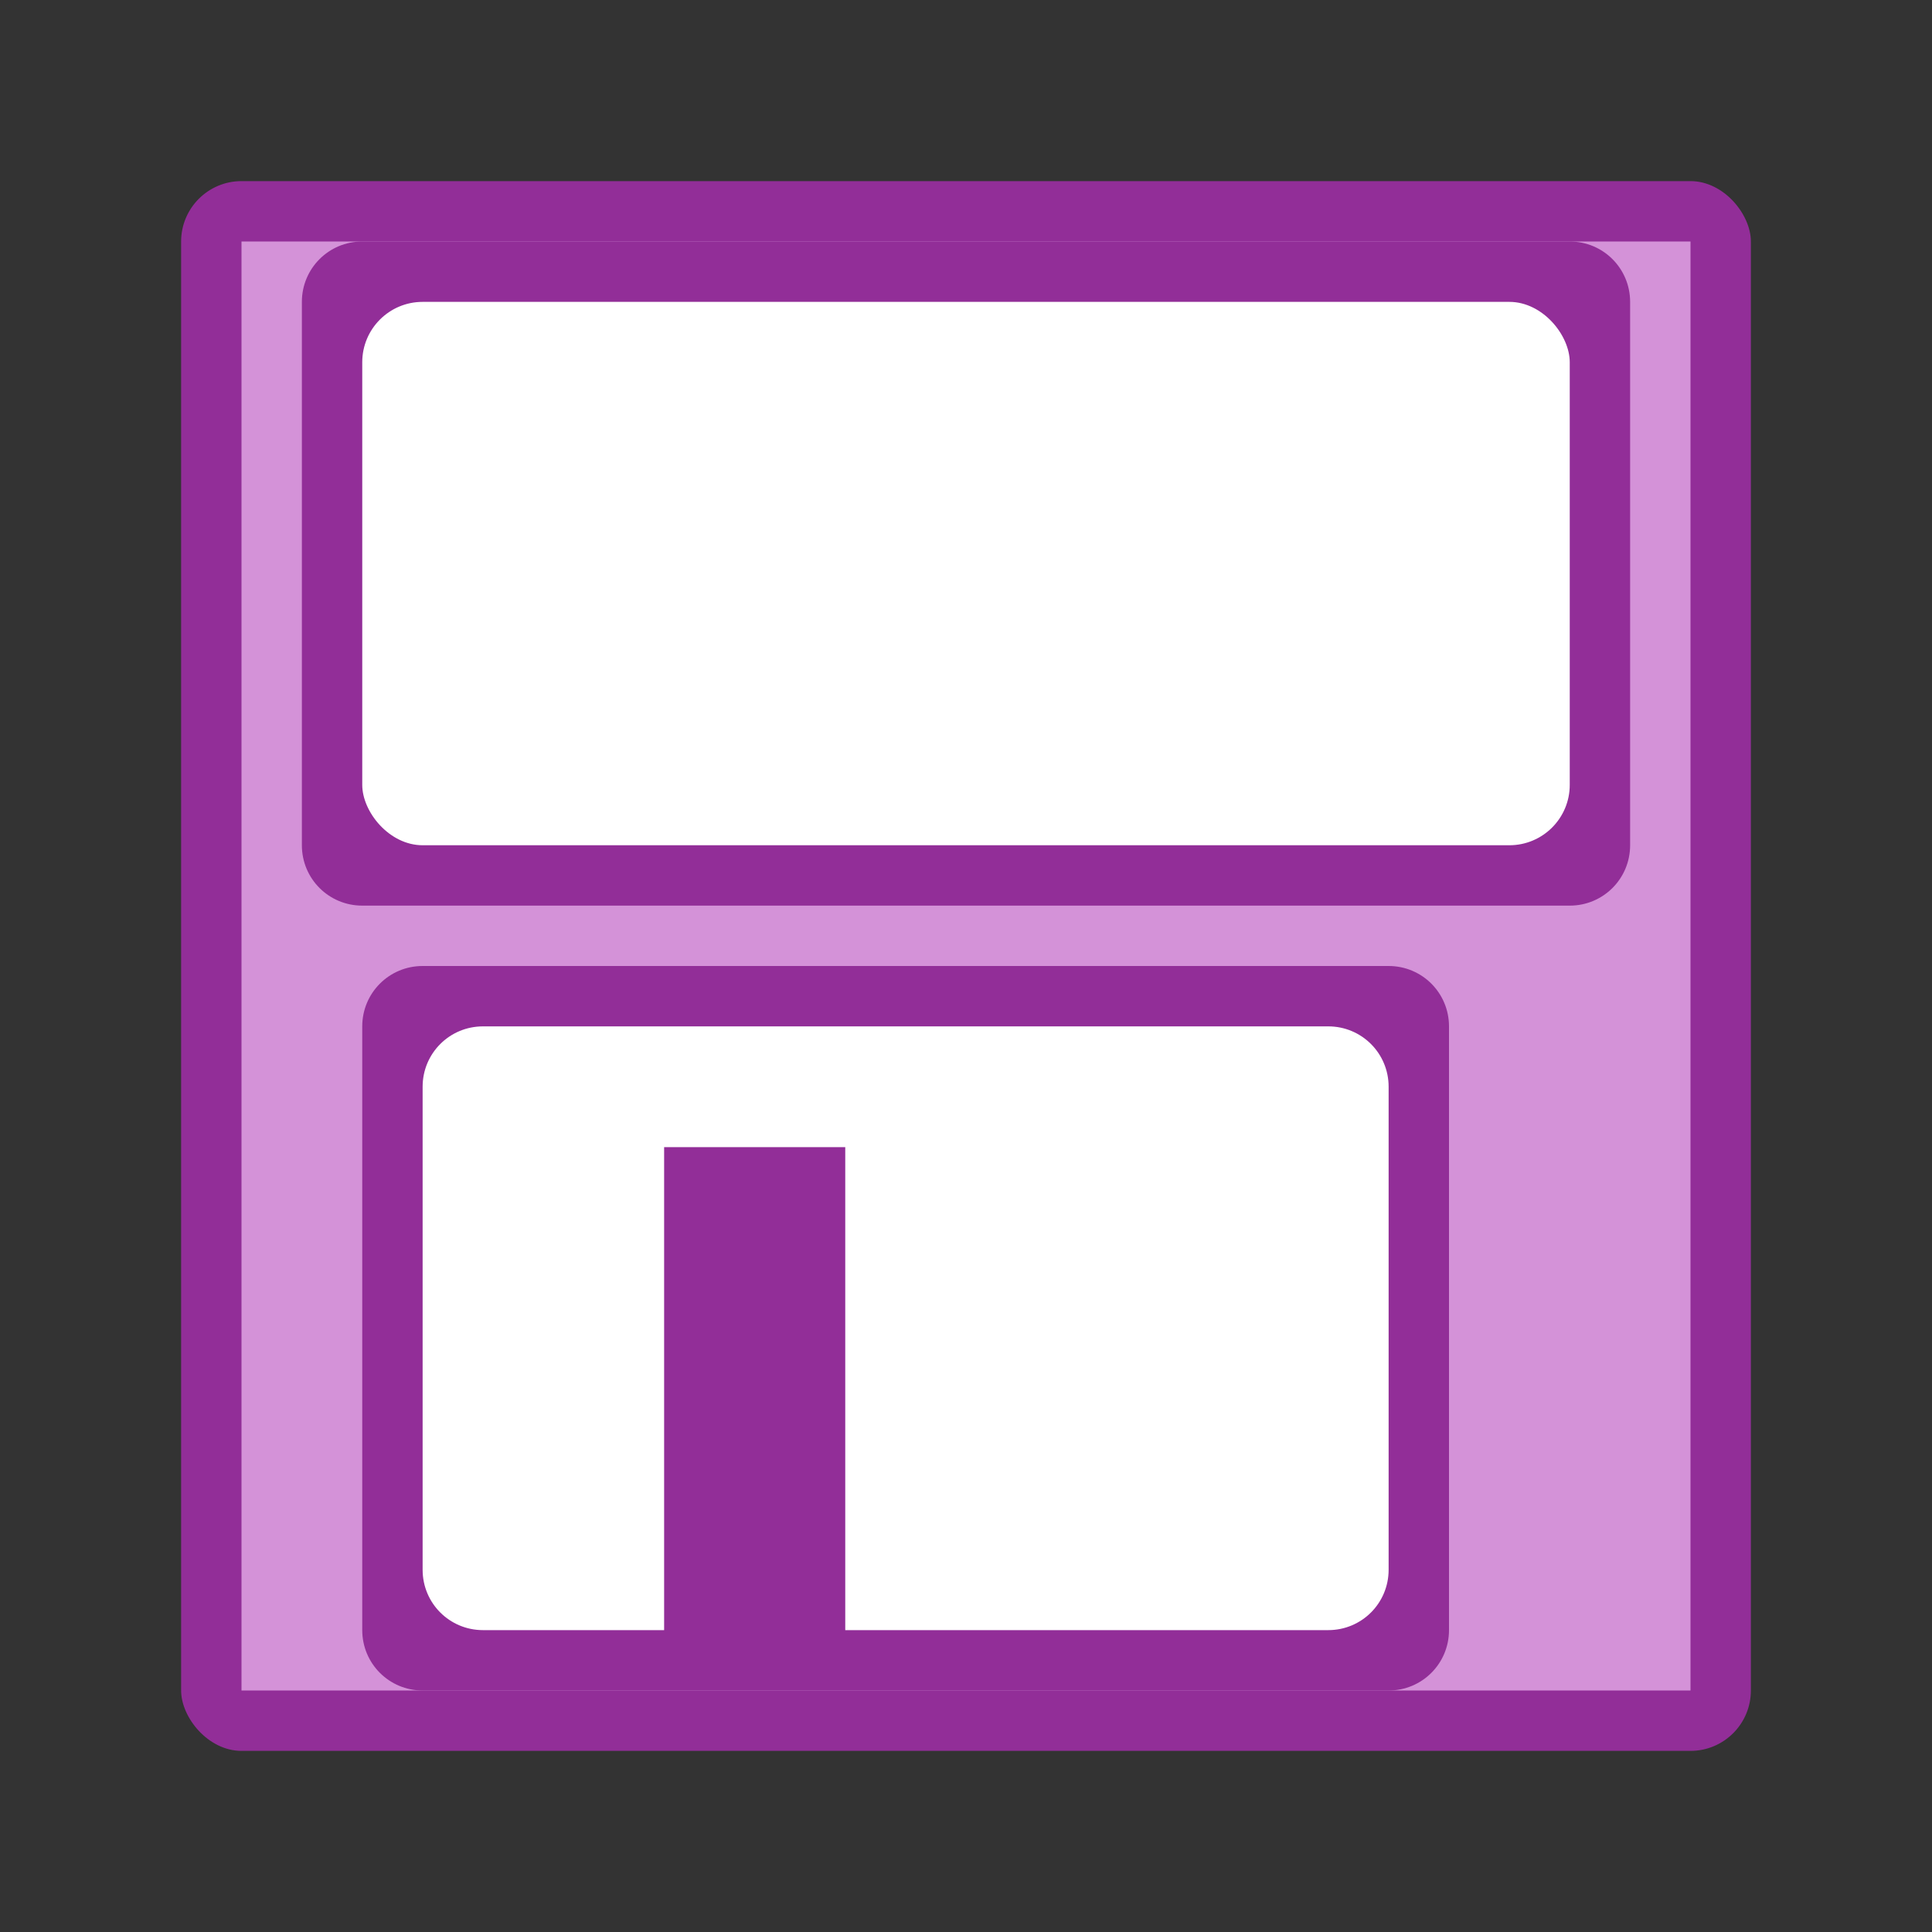 <svg viewBox="0 0 32 32" xmlns="http://www.w3.org/2000/svg"><rect x="0" y="0" width="32" height="32" fill="#333333" stroke="none"/><rect fill="#922e98" height="26" ry="1" width="26" x="3" y="3"/><path d="m4 4h24v24h-24z" fill="#d492d8"/><path d="m6 4c-.554 0-1 .446-1 1v9c0 .554.446 1 1 1h20c.554 0 1-.446 1-1v-9c0-.554-.446-1-1-1zm1 12c-.554 0-1 .446-1 1v10c0 .554.446 1 1 1h16c.554 0 1-.446 1-1v-10c0-.554-.446-1-1-1z" fill="#922e98"/><g fill="#fff"><path d="m8 17c-.554 0-1 .446-1 1v8c0 .554.446 1 1 1h3v-8h3v8h8c.554 0 1-.446 1-1v-8c0-.554-.446-1-1-1z"/><rect height="9" ry="1" width="20" x="6" y="5"/></g></svg>